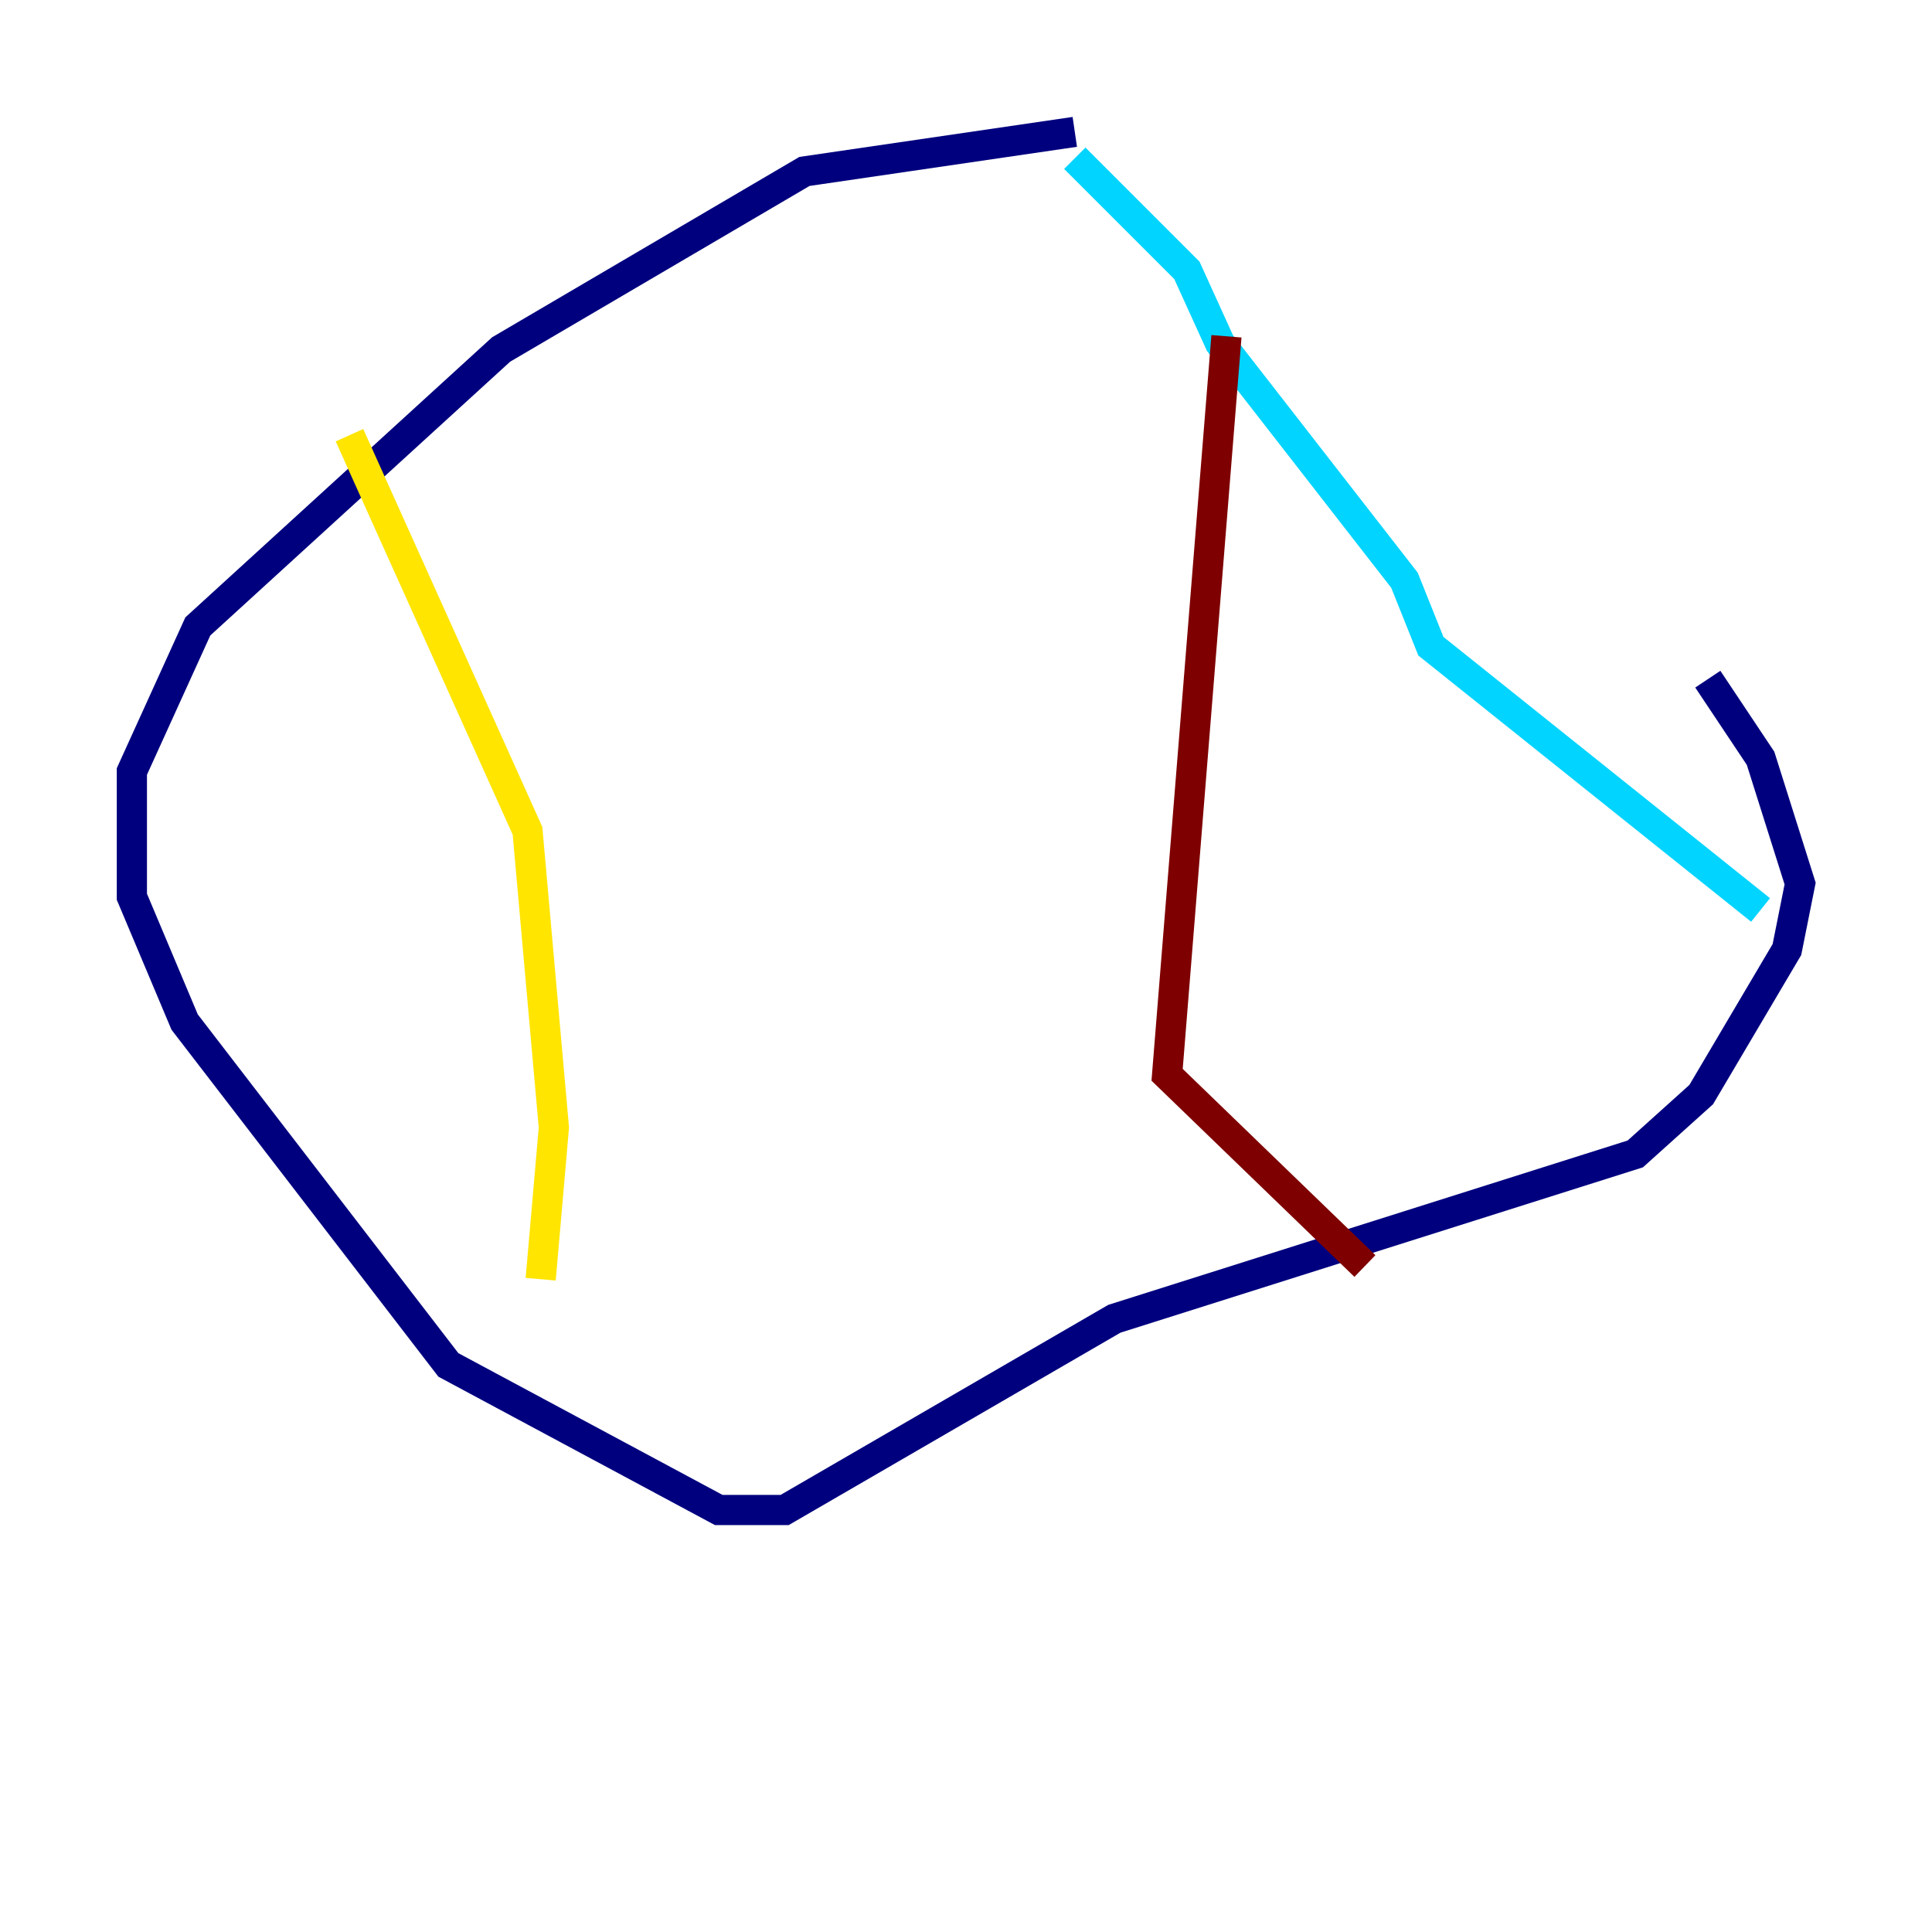 <?xml version="1.0" encoding="utf-8" ?>
<svg baseProfile="tiny" height="128" version="1.2" viewBox="0,0,128,128" width="128" xmlns="http://www.w3.org/2000/svg" xmlns:ev="http://www.w3.org/2001/xml-events" xmlns:xlink="http://www.w3.org/1999/xlink"><defs /><polyline fill="none" points="71.208,8.737 53.297,11.358 33.201,23.154 13.106,41.502 8.737,51.113 8.737,59.413 12.232,67.713 29.706,90.43 47.618,100.041 51.986,100.041 73.829,87.372 108.341,76.451 112.71,72.519 118.389,62.908 119.263,58.539 116.642,50.239 113.147,44.997" stroke="#00007f" stroke-width="2" /><polyline fill="none" points="71.208,10.485 78.635,17.911 80.819,22.717 93.051,38.444 94.799,42.812 116.642,60.287" stroke="#00d4ff" stroke-width="2" /><polyline fill="none" points="23.154,28.833 34.949,55.044 36.696,74.703 35.822,84.751" stroke="#ffe500" stroke-width="2" /><polyline fill="none" points="81.256,22.28 77.324,71.208 90.43,83.877" stroke="#7f0000" stroke-width="2" /></svg>
